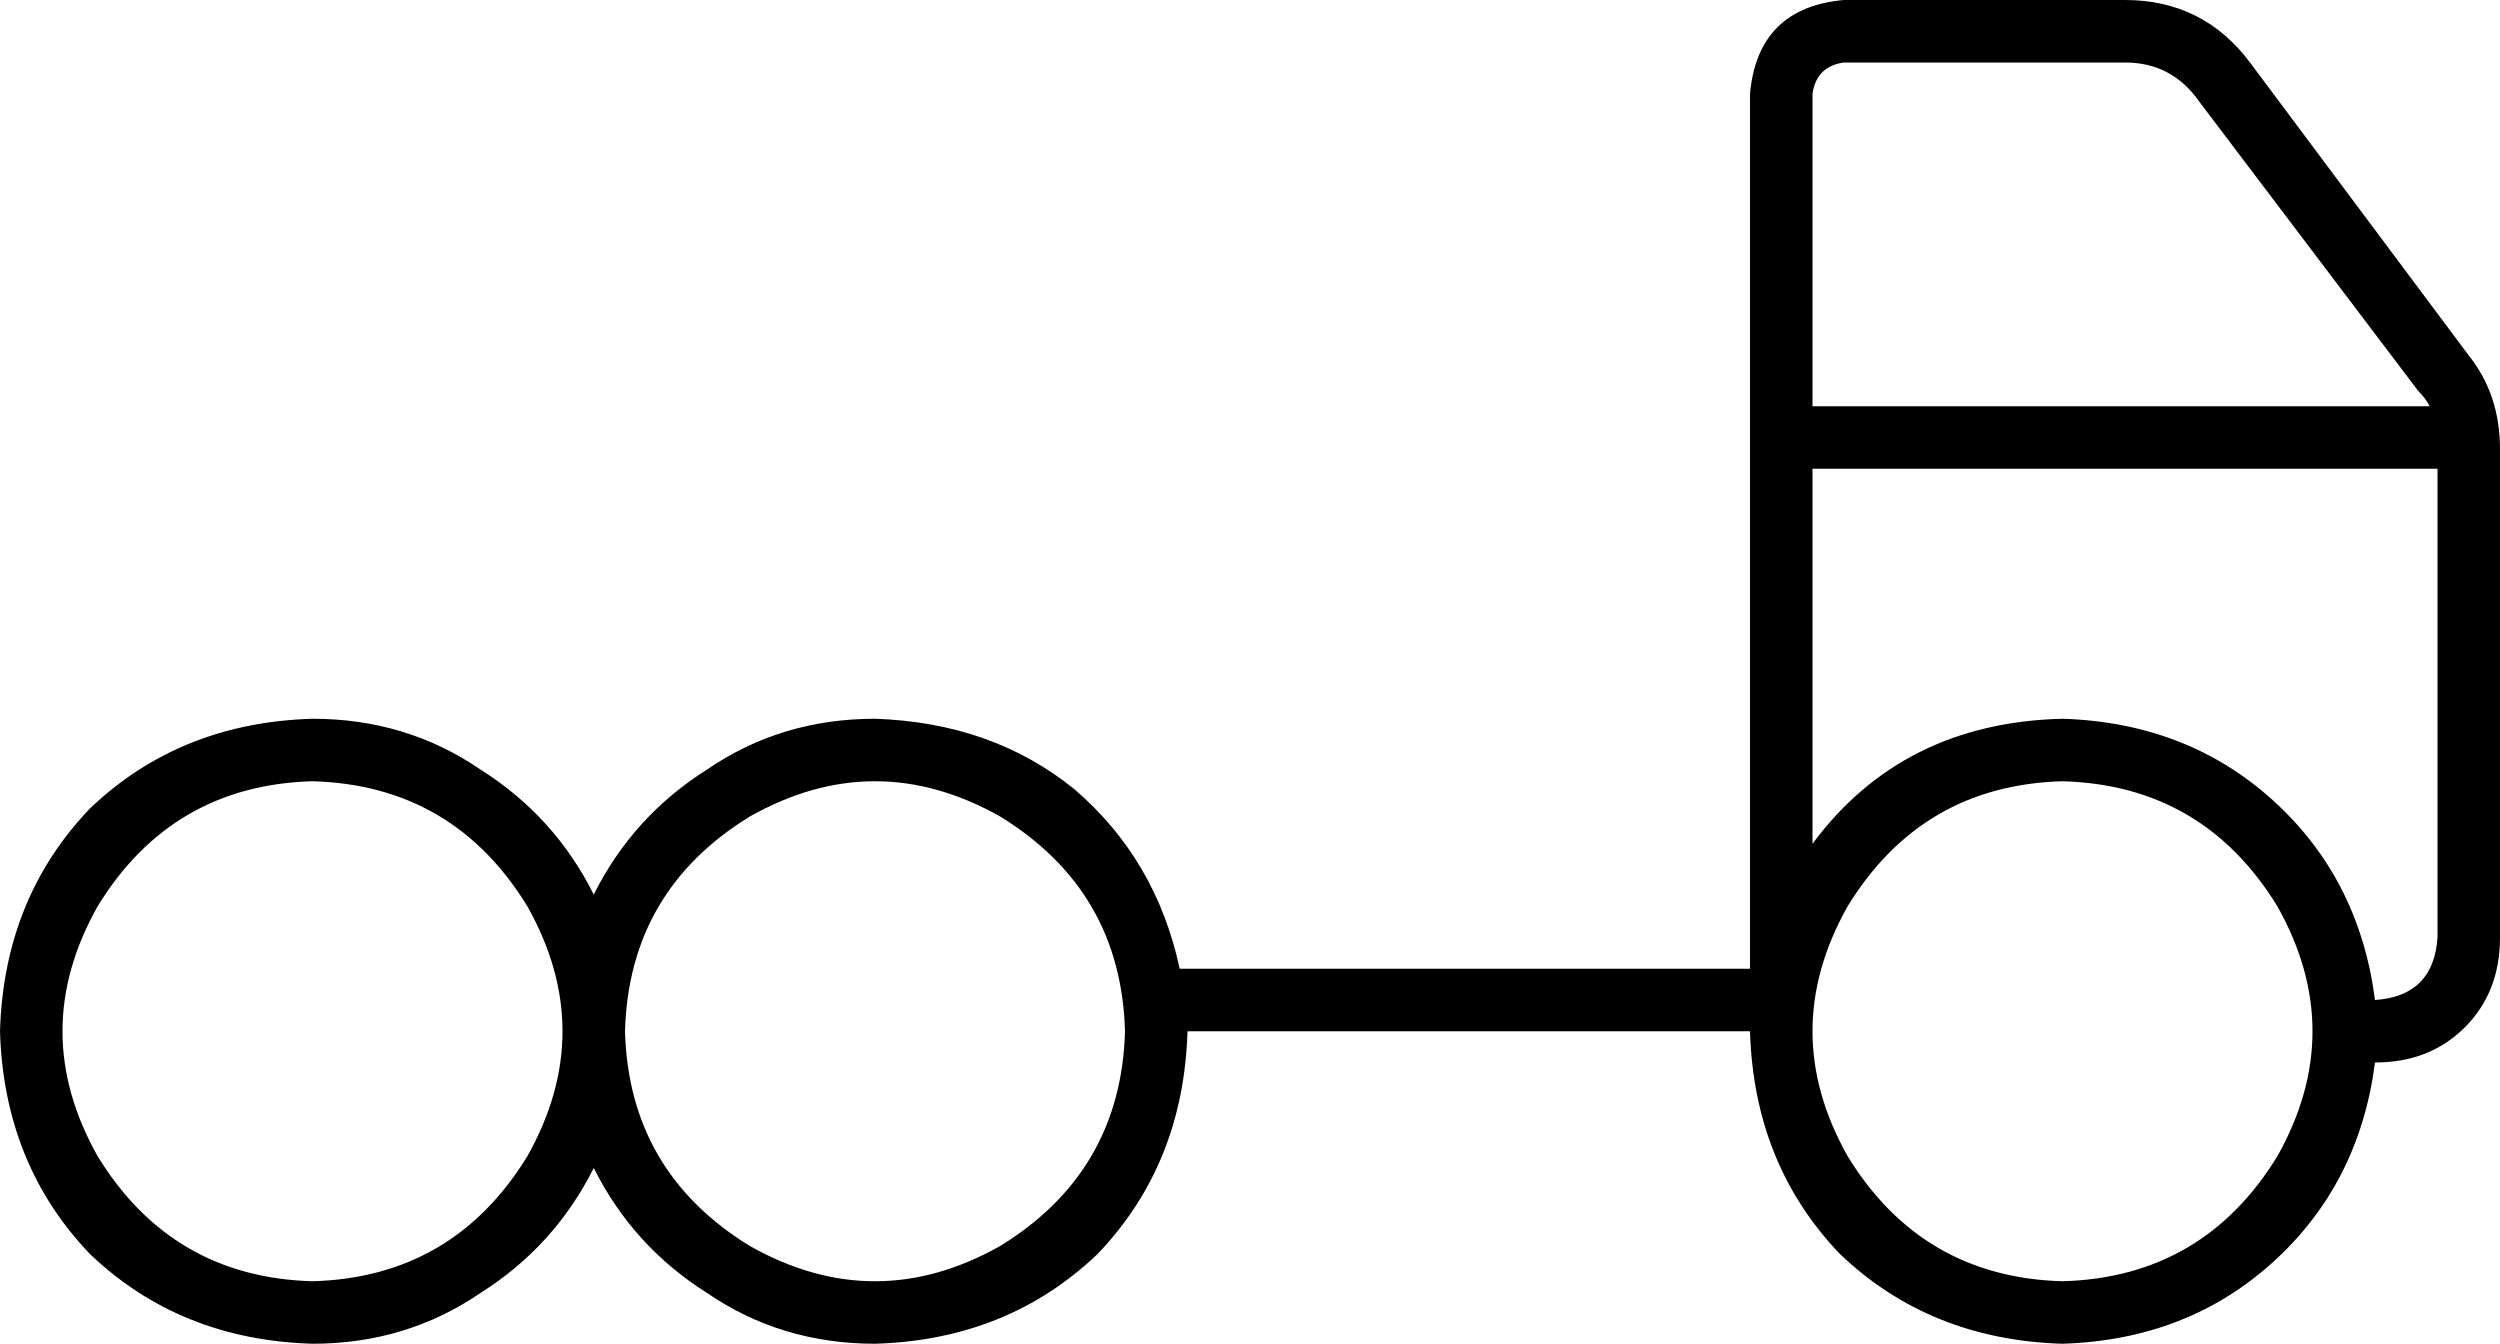 <svg xmlns="http://www.w3.org/2000/svg" viewBox="0 0 640 344">
    <path d="M 448 24 Q 450 2 472 0 L 544 0 Q 564 0 576 16 L 632 91 Q 640 101 640 115 L 640 168 L 640 240 Q 640 254 631 263 Q 622 272 608 272 L 608 272 Q 604 303 582 323 Q 560 343 528 344 Q 494 343 471 321 Q 449 298 448 264 L 304 264 Q 303 298 281 321 Q 258 343 224 344 Q 200 344 181 331 Q 162 319 152 299 Q 142 319 123 331 Q 104 344 80 344 Q 46 343 23 321 Q 1 298 0 264 Q 1 230 23 207 Q 46 185 80 184 Q 104 184 123 197 Q 142 209 152 229 Q 162 209 181 197 Q 200 184 224 184 Q 254 185 275 202 Q 296 220 302 248 L 448 248 L 448 216 L 448 24 L 448 24 Z M 608 256 Q 623 255 624 240 L 624 168 L 624 120 L 464 120 L 464 216 Q 487 185 528 184 Q 560 185 582 205 Q 604 225 608 256 L 608 256 L 608 256 Z M 622 104 Q 621 102 619 100 L 563 26 Q 556 16 544 16 L 472 16 Q 465 17 464 24 L 464 104 L 622 104 L 622 104 Z M 528 328 Q 564 327 583 296 Q 601 264 583 232 Q 564 201 528 200 Q 492 201 473 232 Q 455 264 473 296 Q 492 327 528 328 L 528 328 Z M 288 264 Q 287 228 256 209 Q 224 191 192 209 Q 161 228 160 264 Q 161 300 192 319 Q 224 337 256 319 Q 287 300 288 264 L 288 264 Z M 80 328 Q 116 327 135 296 Q 153 264 135 232 Q 116 201 80 200 Q 44 201 25 232 Q 7 264 25 296 Q 44 327 80 328 L 80 328 Z"/>
</svg>
